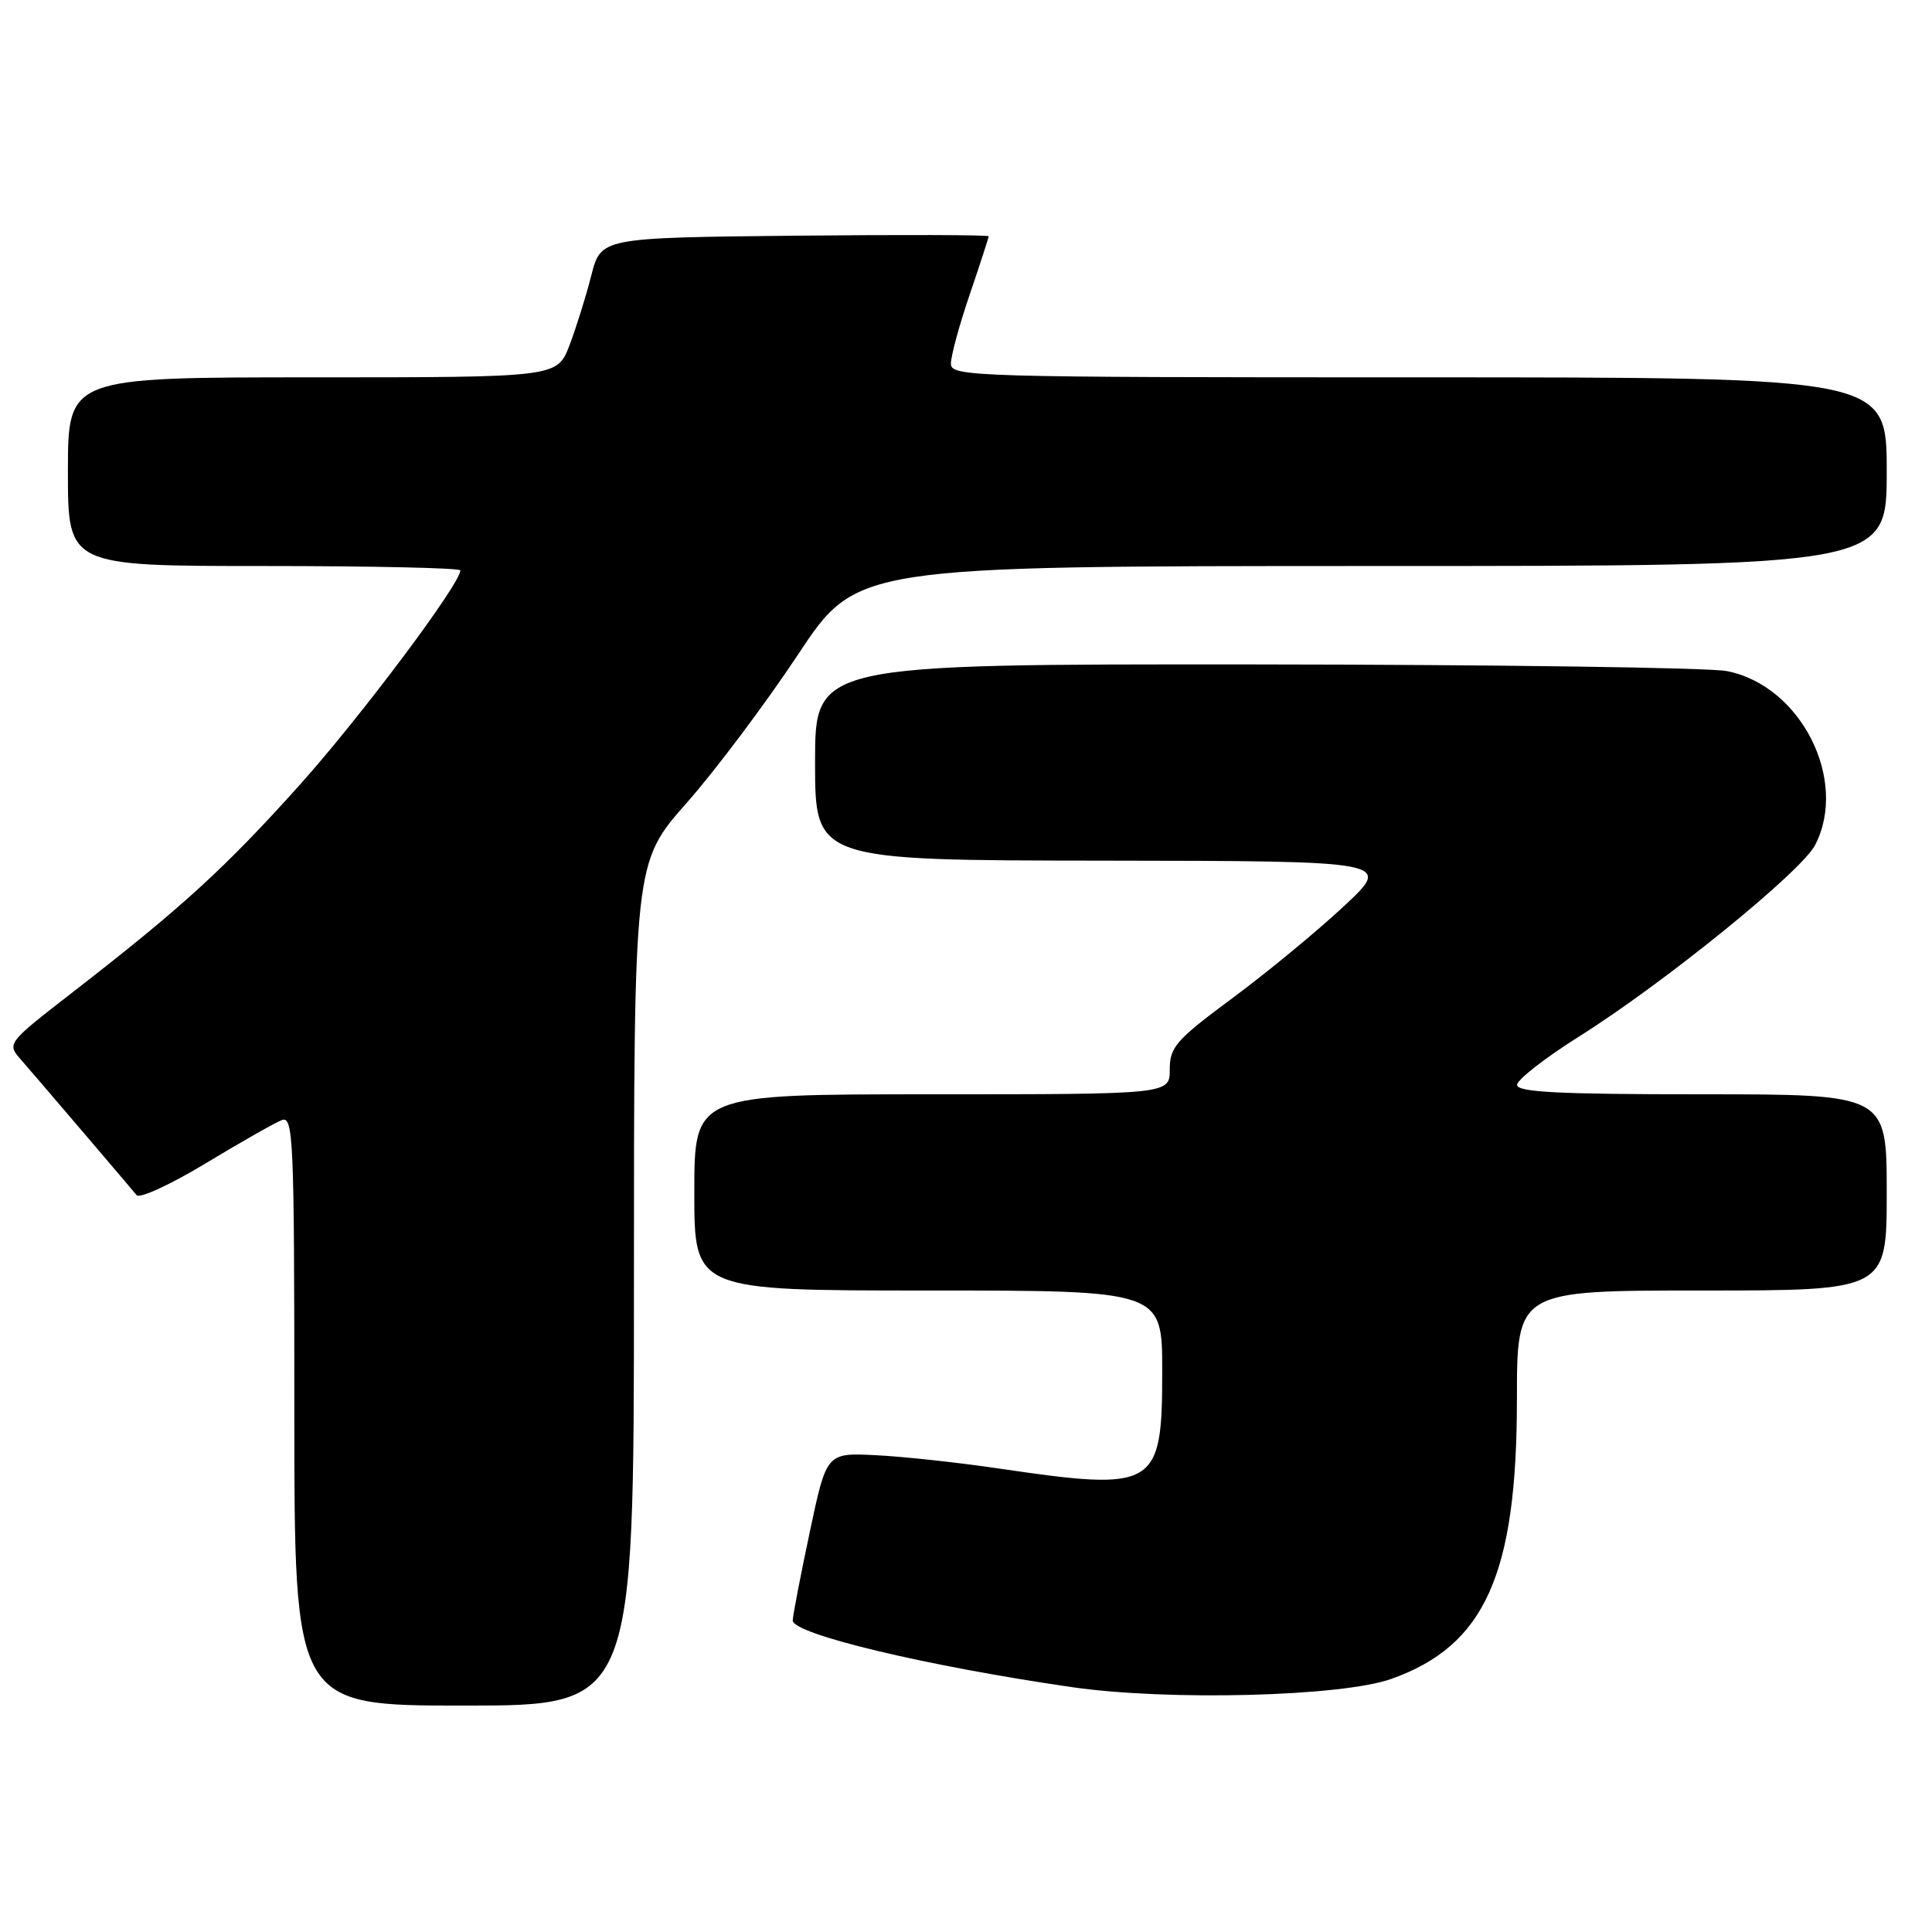<?xml version="1.0" encoding="UTF-8" standalone="no"?>
<!DOCTYPE svg PUBLIC "-//W3C//DTD SVG 1.1//EN" "http://www.w3.org/Graphics/SVG/1.1/DTD/svg11.dtd" >
<svg xmlns="http://www.w3.org/2000/svg" xmlns:xlink="http://www.w3.org/1999/xlink" version="1.1" viewBox="0 0 256 256">
 <g >
 <path fill="currentColor"
d=" M 84.00 170.15 C 84.00 114.30 84.00 114.30 90.98 106.40 C 94.81 102.06 101.45 93.21 105.73 86.75 C 113.50 75.01 113.50 75.01 181.75 75.00 C 250.00 75.00 250.00 75.00 250.00 62.50 C 250.00 50.00 250.00 50.00 188.00 50.00 C 128.65 50.00 126.00 49.92 126.00 48.18 C 126.00 47.17 127.12 43.04 128.50 39.00 C 129.88 34.96 131.00 31.50 131.00 31.31 C 131.00 31.12 119.44 31.09 105.31 31.23 C 79.63 31.50 79.63 31.50 78.35 36.50 C 77.65 39.25 76.35 43.41 75.46 45.75 C 73.83 50.00 73.83 50.00 41.42 50.00 C 9.00 50.00 9.00 50.00 9.00 62.50 C 9.00 75.00 9.00 75.00 35.00 75.00 C 49.30 75.00 61.00 75.26 61.00 75.58 C 61.00 77.36 47.77 95.02 39.69 104.03 C 29.80 115.05 24.12 120.24 9.69 131.43 C 0.93 138.22 0.90 138.26 2.75 140.38 C 4.46 142.33 16.45 156.38 18.11 158.37 C 18.51 158.84 22.62 156.95 27.25 154.15 C 31.89 151.35 36.42 148.77 37.34 148.42 C 38.87 147.84 39.00 150.85 39.00 186.89 C 39.00 226.00 39.00 226.00 61.50 226.00 C 84.00 226.00 84.00 226.00 84.00 170.15 Z  M 184.34 222.47 C 196.77 218.06 201.00 208.64 201.00 185.39 C 201.00 171.00 201.00 171.00 225.50 171.00 C 250.00 171.00 250.00 171.00 250.00 158.00 C 250.00 145.00 250.00 145.00 225.50 145.00 C 206.56 145.00 201.00 144.72 201.02 143.75 C 201.03 143.06 204.74 140.17 209.27 137.32 C 220.51 130.25 238.69 115.50 240.51 111.98 C 244.97 103.36 238.60 90.81 228.80 88.92 C 226.44 88.46 198.29 88.07 166.25 88.04 C 108.00 88.00 108.00 88.00 108.00 101.00 C 108.00 114.00 108.00 114.00 146.25 114.04 C 184.50 114.09 184.50 114.09 178.05 120.10 C 174.50 123.41 167.86 128.88 163.30 132.26 C 155.82 137.80 155.00 138.74 155.00 141.71 C 155.00 145.00 155.00 145.00 123.50 145.00 C 92.00 145.00 92.00 145.00 92.00 158.00 C 92.00 171.00 92.00 171.00 123.00 171.00 C 154.00 171.00 154.00 171.00 154.00 181.67 C 154.00 197.19 153.22 197.65 132.24 194.57 C 126.88 193.78 119.58 192.99 116.01 192.82 C 109.52 192.50 109.52 192.50 107.30 203.00 C 106.07 208.78 105.06 214.05 105.04 214.71 C 104.98 216.51 122.72 220.75 142.00 223.55 C 154.75 225.40 177.74 224.81 184.34 222.47 Z "/>
</g>
</svg>